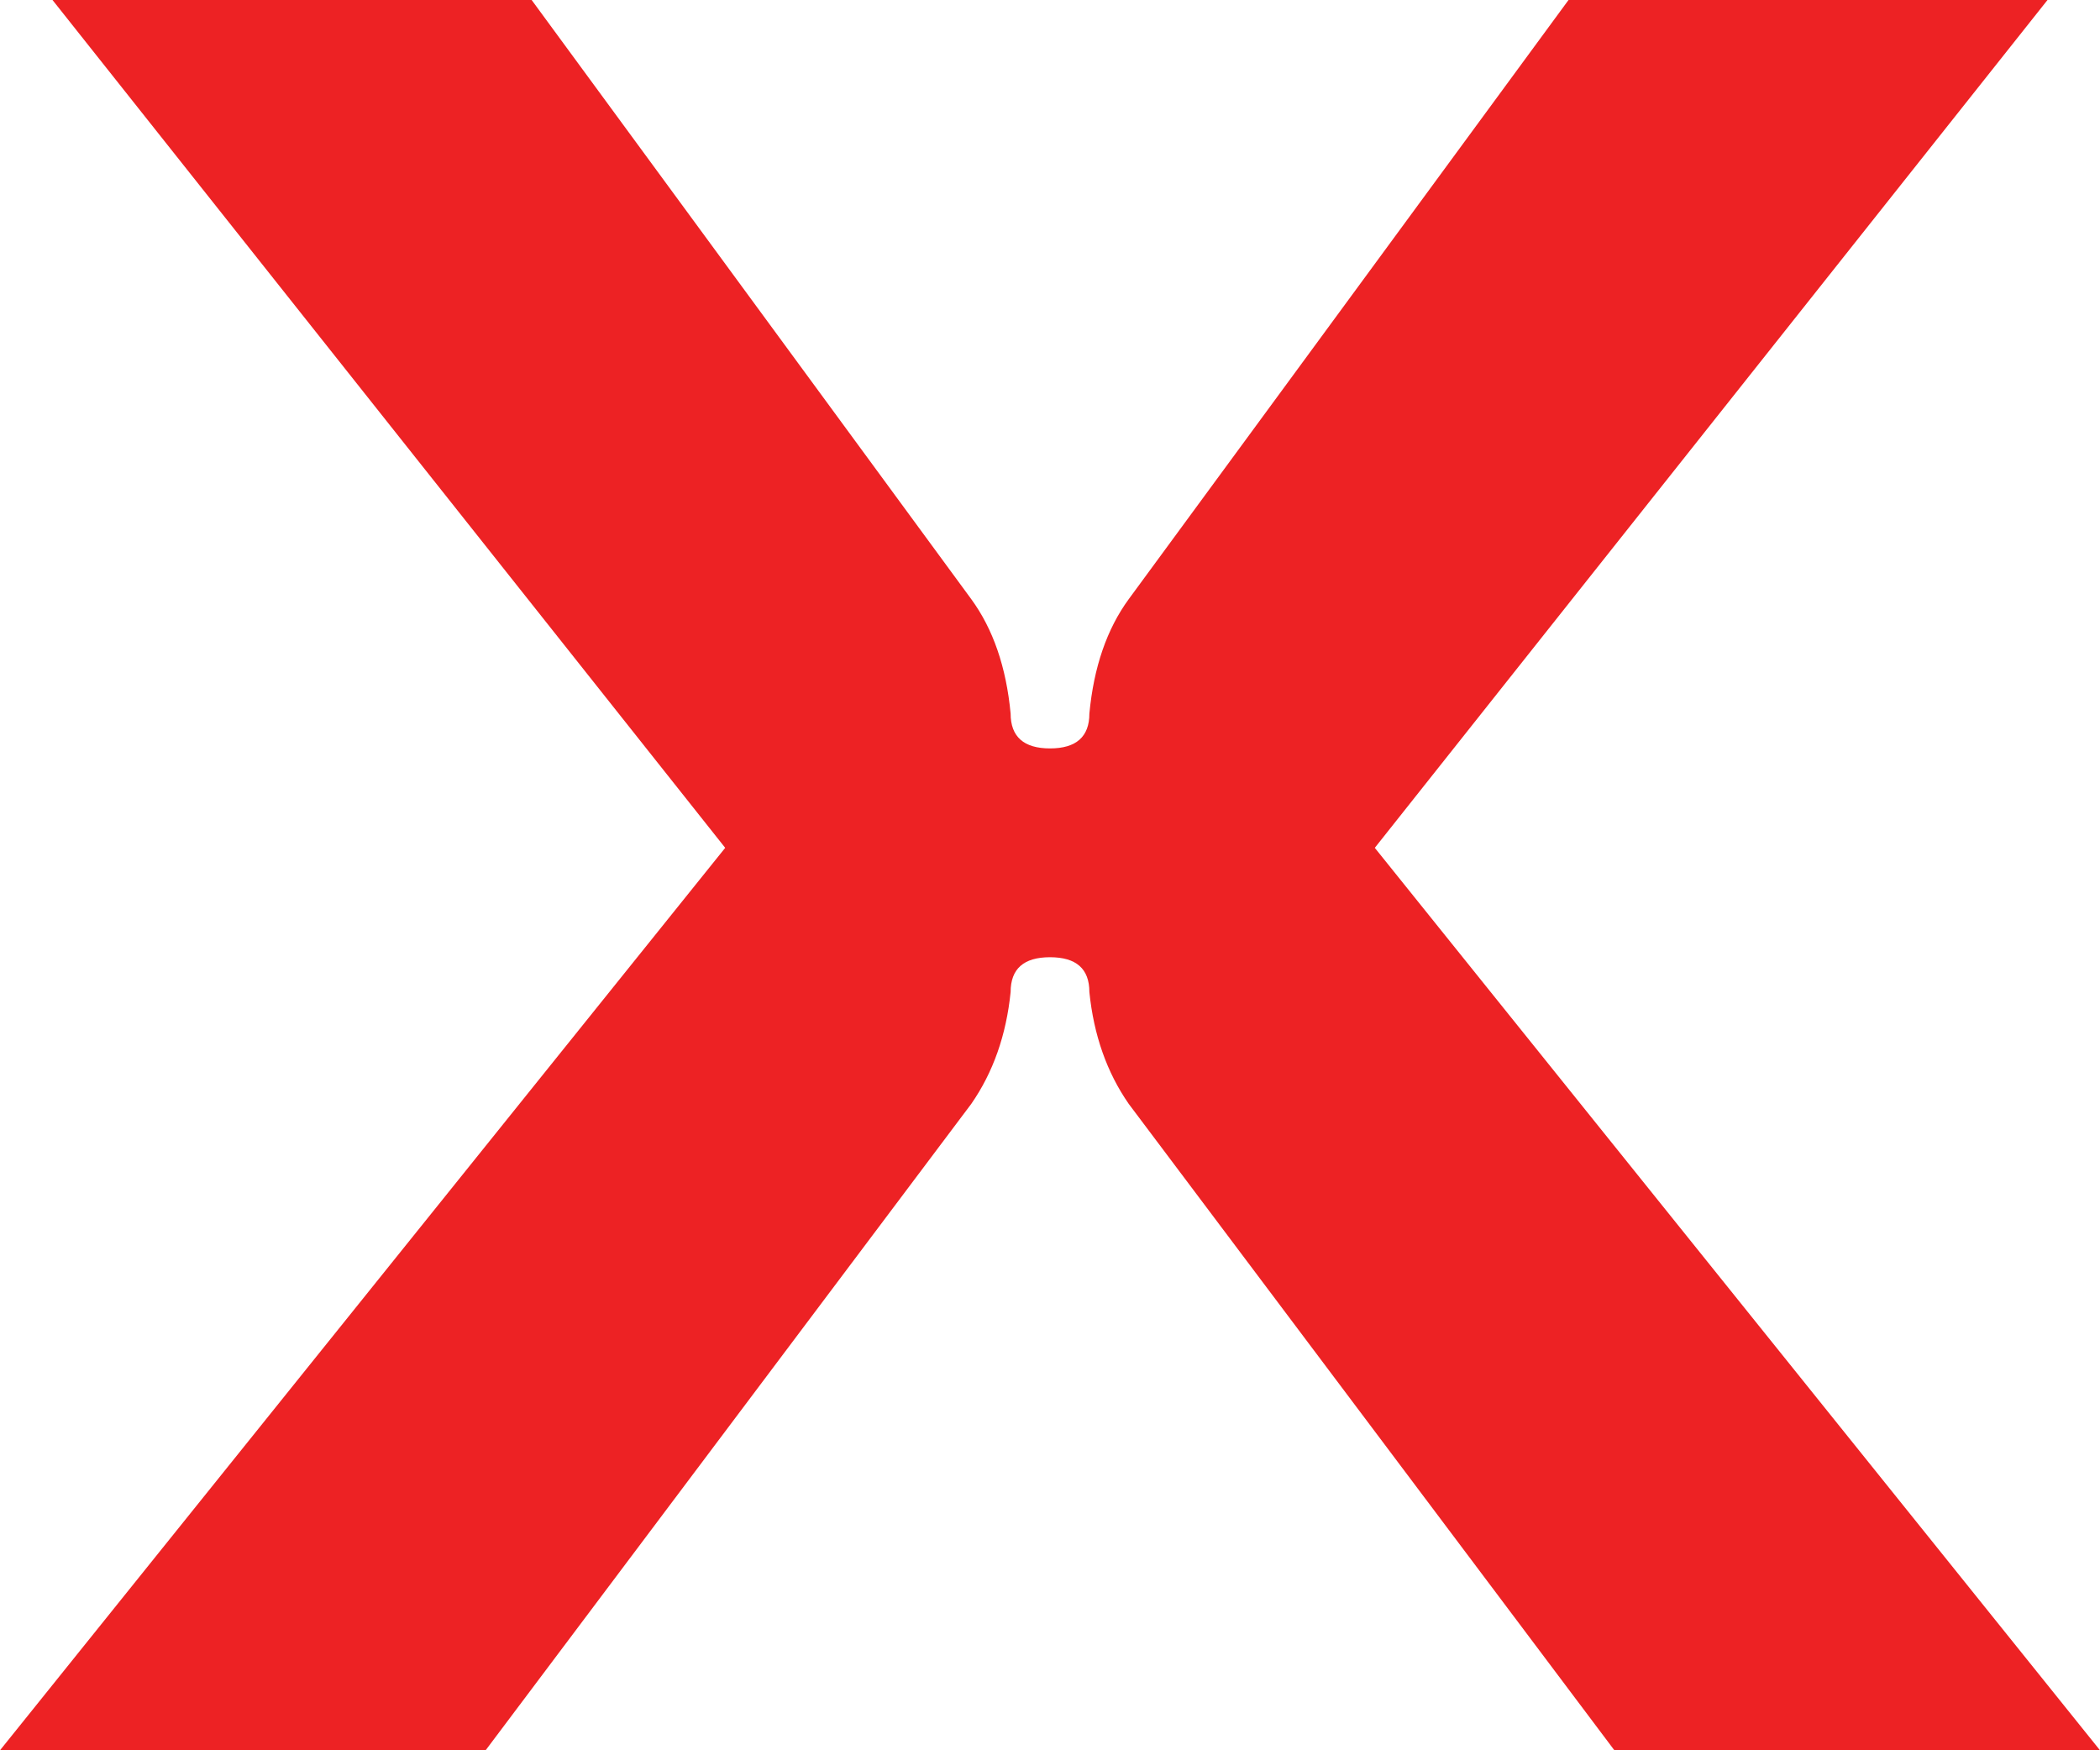 <svg width="12" height="10" viewBox="0 0 12 10" fill="none" xmlns="http://www.w3.org/2000/svg">
<path d="M0.3 0H3.038L5.55 3.423C5.675 3.594 5.75 3.812 5.775 4.077C5.775 4.209 5.85 4.276 6 4.276C6.15 4.276 6.225 4.209 6.225 4.077C6.25 3.812 6.325 3.594 6.45 3.423L8.963 0H11.7L7.856 4.844L12 10H9.225L6.45 6.307C6.325 6.127 6.25 5.914 6.225 5.668C6.225 5.535 6.15 5.469 6 5.469C5.85 5.469 5.775 5.535 5.775 5.668C5.75 5.914 5.675 6.127 5.55 6.307L2.775 10H0L4.144 4.844L0.3 0Z" fill="#ED2224"/>
</svg>
